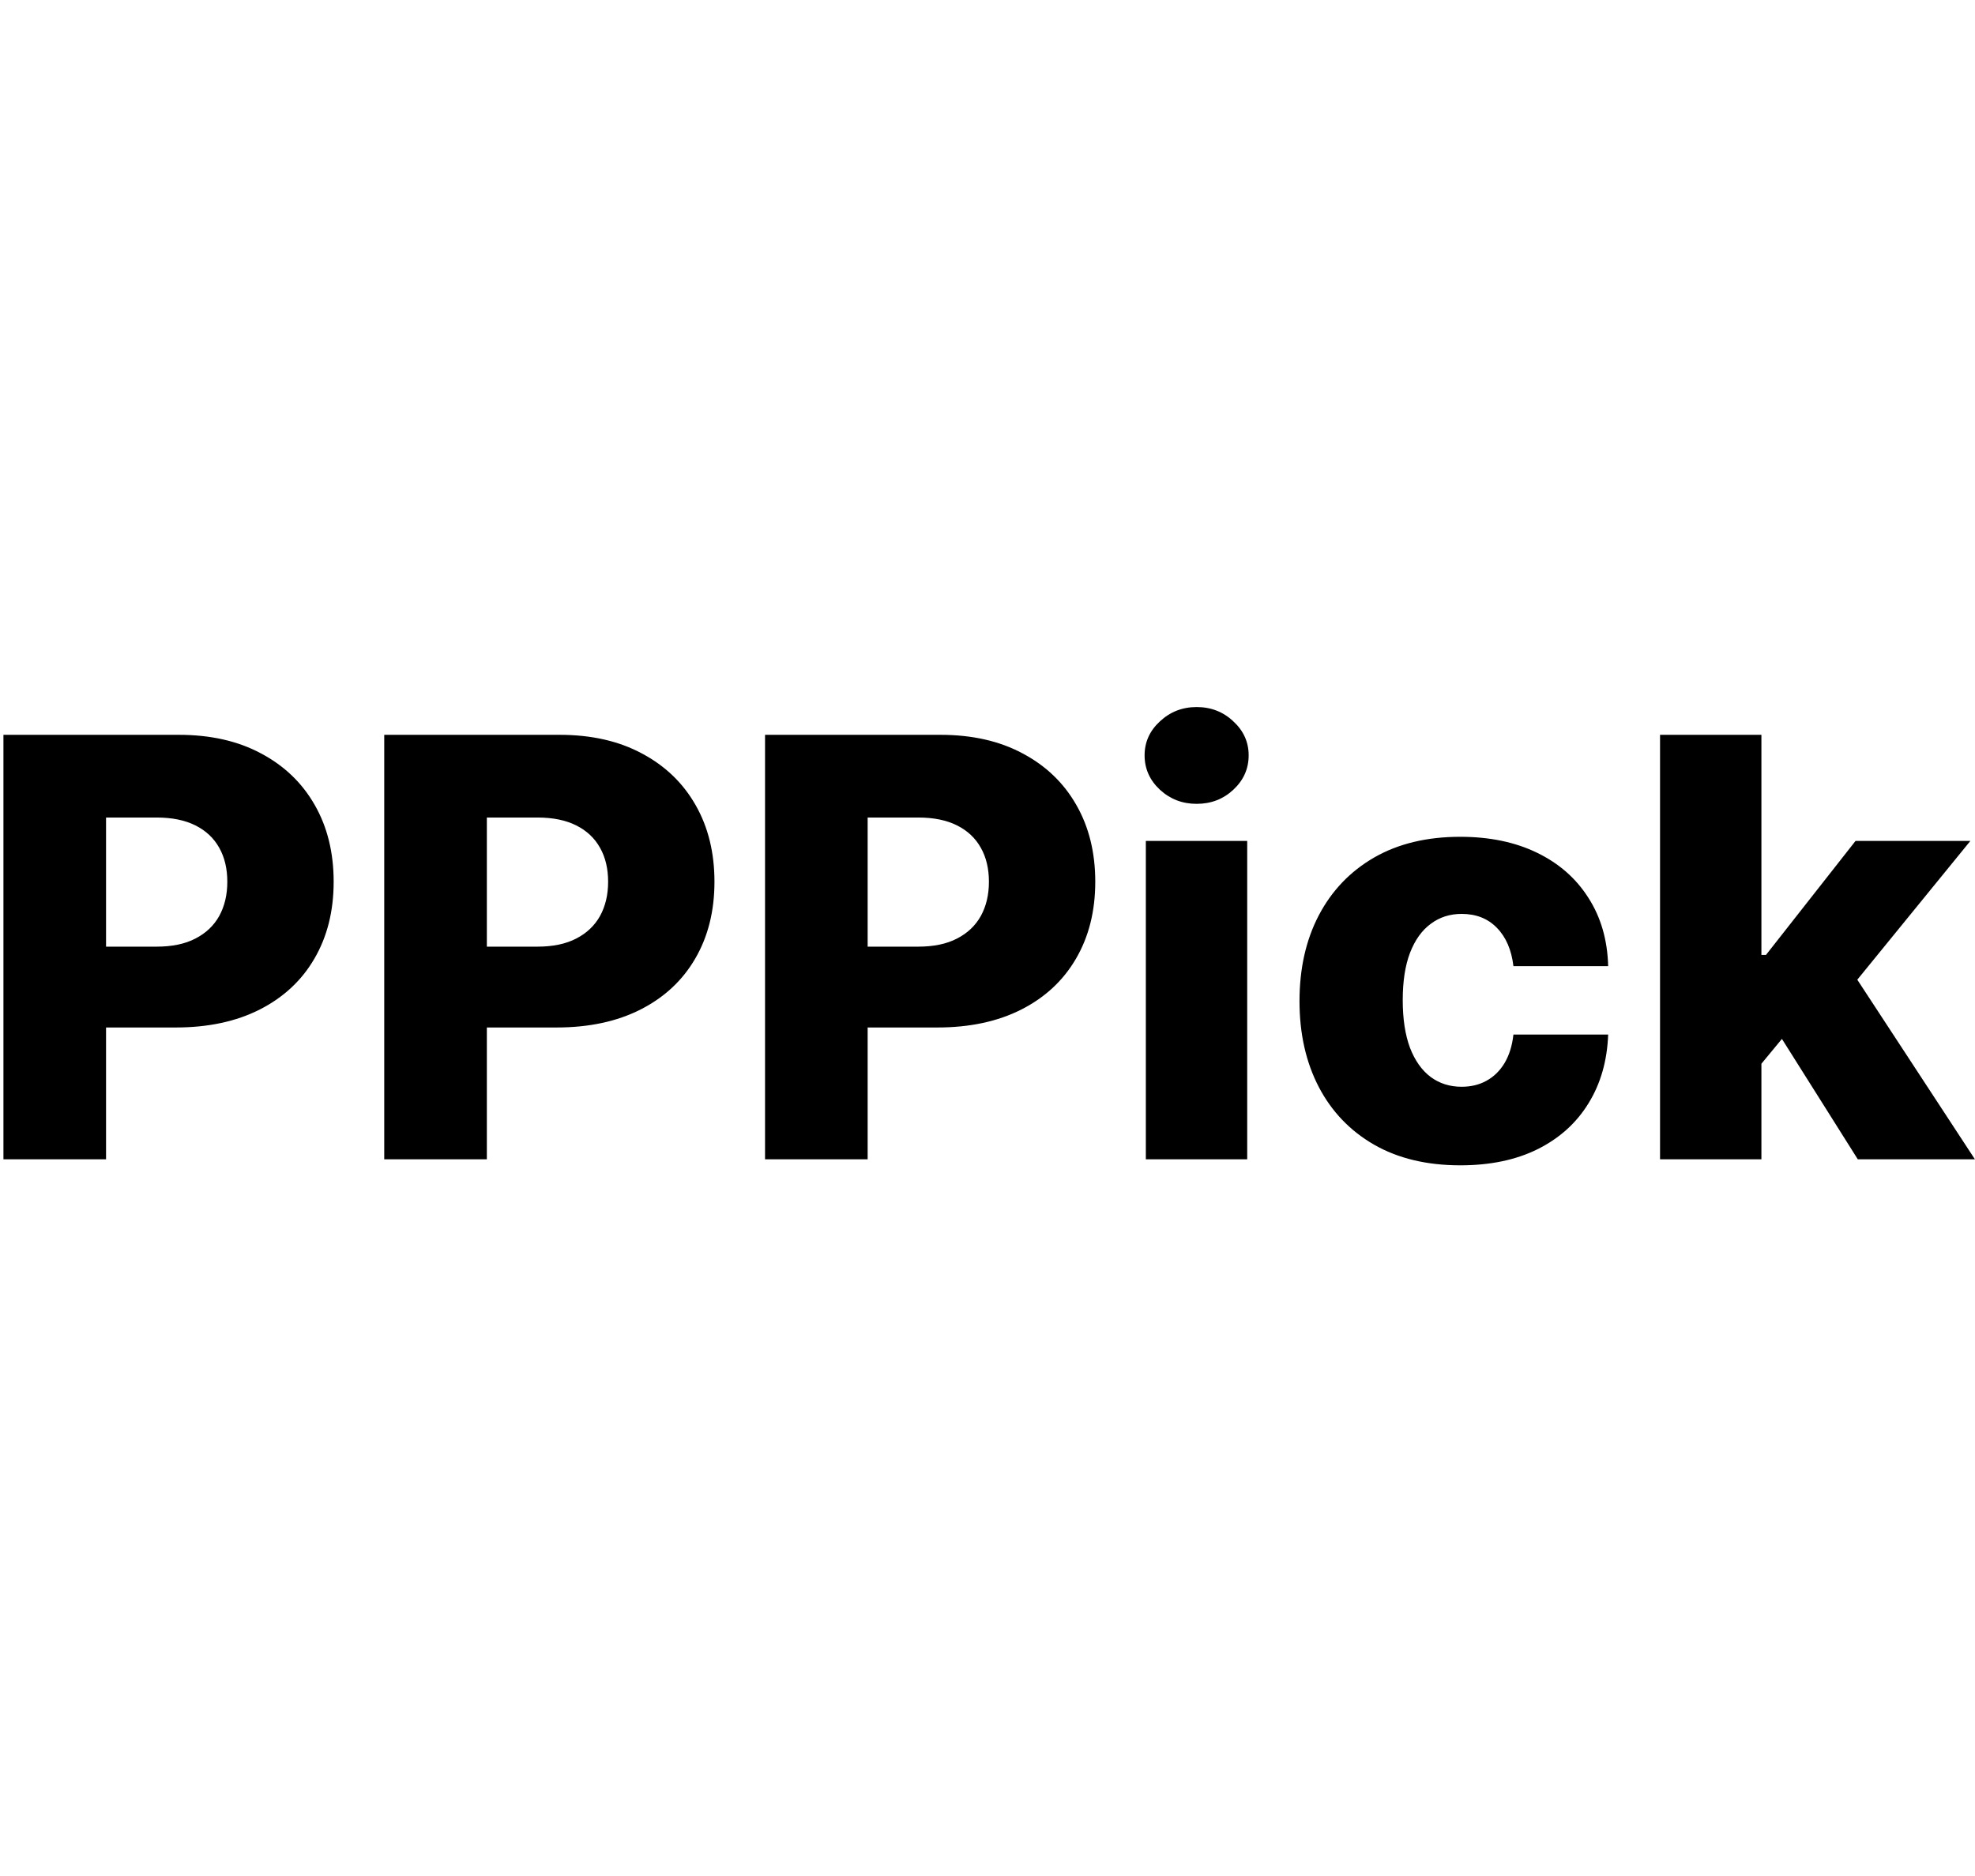 <svg width="100" height="100%" viewBox="0 0 406 95" fill="none"
    xmlns="http://www.w3.org/2000/svg">
    <path d="M0.707 93V5.727H36.758C43.292 5.727 48.931 7.006 53.675 9.562C58.448 12.091 62.127 15.628 64.712 20.173C67.298 24.69 68.59 29.946 68.59 35.94C68.59 41.963 67.269 47.233 64.627 51.75C62.014 56.239 58.278 59.719 53.42 62.19C48.562 64.662 42.795 65.898 36.119 65.898H13.874V49.278H32.198C35.38 49.278 38.036 48.724 40.167 47.617C42.326 46.508 43.959 44.96 45.068 42.972C46.175 40.955 46.729 38.611 46.729 35.94C46.729 33.242 46.175 30.912 45.068 28.952C43.959 26.963 42.326 25.429 40.167 24.349C38.008 23.27 35.352 22.73 32.198 22.73H21.8V93H0.707ZM78.988 93V5.727H115.039C121.573 5.727 127.212 7.006 131.957 9.562C136.729 12.091 140.408 15.628 142.994 20.173C145.579 24.69 146.871 29.946 146.871 35.94C146.871 41.963 145.55 47.233 142.908 51.75C140.295 56.239 136.559 59.719 131.701 62.19C126.843 64.662 121.076 65.898 114.4 65.898H92.156V49.278H110.479C113.661 49.278 116.317 48.724 118.448 47.617C120.607 46.508 122.241 44.96 123.349 42.972C124.457 40.955 125.011 38.611 125.011 35.94C125.011 33.242 124.457 30.912 123.349 28.952C122.241 26.963 120.607 25.429 118.448 24.349C116.289 23.27 113.633 22.73 110.479 22.73H100.082V93H78.988ZM157.269 93V5.727H193.32C199.854 5.727 205.494 7.006 210.238 9.562C215.011 12.091 218.69 15.628 221.275 20.173C223.86 24.69 225.153 29.946 225.153 35.94C225.153 41.963 223.832 47.233 221.19 51.75C218.576 56.239 214.84 59.719 209.982 62.19C205.124 64.662 199.357 65.898 192.681 65.898H170.437V49.278H188.761C191.942 49.278 194.599 48.724 196.729 47.617C198.888 46.508 200.522 44.96 201.63 42.972C202.738 40.955 203.292 38.611 203.292 35.94C203.292 33.242 202.738 30.912 201.63 28.952C200.522 26.963 198.888 25.429 196.729 24.349C194.57 23.27 191.914 22.73 188.761 22.73H178.363V93H157.269ZM235.55 93V27.546H256.388V93H235.55ZM245.991 19.918C243.065 19.918 240.55 18.952 238.448 17.02C236.346 15.06 235.295 12.702 235.295 9.946C235.295 7.219 236.346 4.889 238.448 2.957C240.55 0.997 243.065 0.017 245.991 0.017C248.945 0.017 251.46 0.997 253.533 2.957C255.636 4.889 256.687 7.219 256.687 9.946C256.687 12.702 255.636 15.06 253.533 17.02C251.46 18.952 248.945 19.918 245.991 19.918ZM300.206 94.236C293.303 94.236 287.379 92.815 282.436 89.974C277.521 87.133 273.743 83.185 271.101 78.128C268.459 73.043 267.138 67.162 267.138 60.486C267.138 53.781 268.459 47.901 271.101 42.844C273.771 37.758 277.564 33.795 282.479 30.954C287.422 28.114 293.317 26.693 300.163 26.693C306.214 26.693 311.484 27.787 315.973 29.974C320.49 32.162 324.013 35.258 326.541 39.264C329.098 43.242 330.447 47.915 330.589 53.284H311.115C310.717 49.932 309.581 47.304 307.706 45.401C305.859 43.497 303.445 42.545 300.462 42.545C298.047 42.545 295.93 43.227 294.112 44.591C292.294 45.926 290.874 47.915 289.851 50.557C288.857 53.17 288.359 56.409 288.359 60.273C288.359 64.136 288.857 67.403 289.851 70.074C290.874 72.716 292.294 74.719 294.112 76.082C295.93 77.418 298.047 78.085 300.462 78.085C302.393 78.085 304.098 77.673 305.575 76.849C307.081 76.026 308.317 74.818 309.283 73.227C310.249 71.608 310.859 69.648 311.115 67.347H330.589C330.391 72.744 329.041 77.46 326.541 81.494C324.07 85.528 320.589 88.668 316.101 90.912C311.641 93.128 306.342 94.236 300.206 94.236ZM360.046 75.827L360.131 50.983H363.029L381.438 27.546H405.046L377.688 61.125H372.191L360.046 75.827ZM341.254 93V5.727H362.092V93H341.254ZM381.907 93L364.776 65.812L378.498 51.026L405.984 93H381.907Z" fill="black"/>
</svg>
